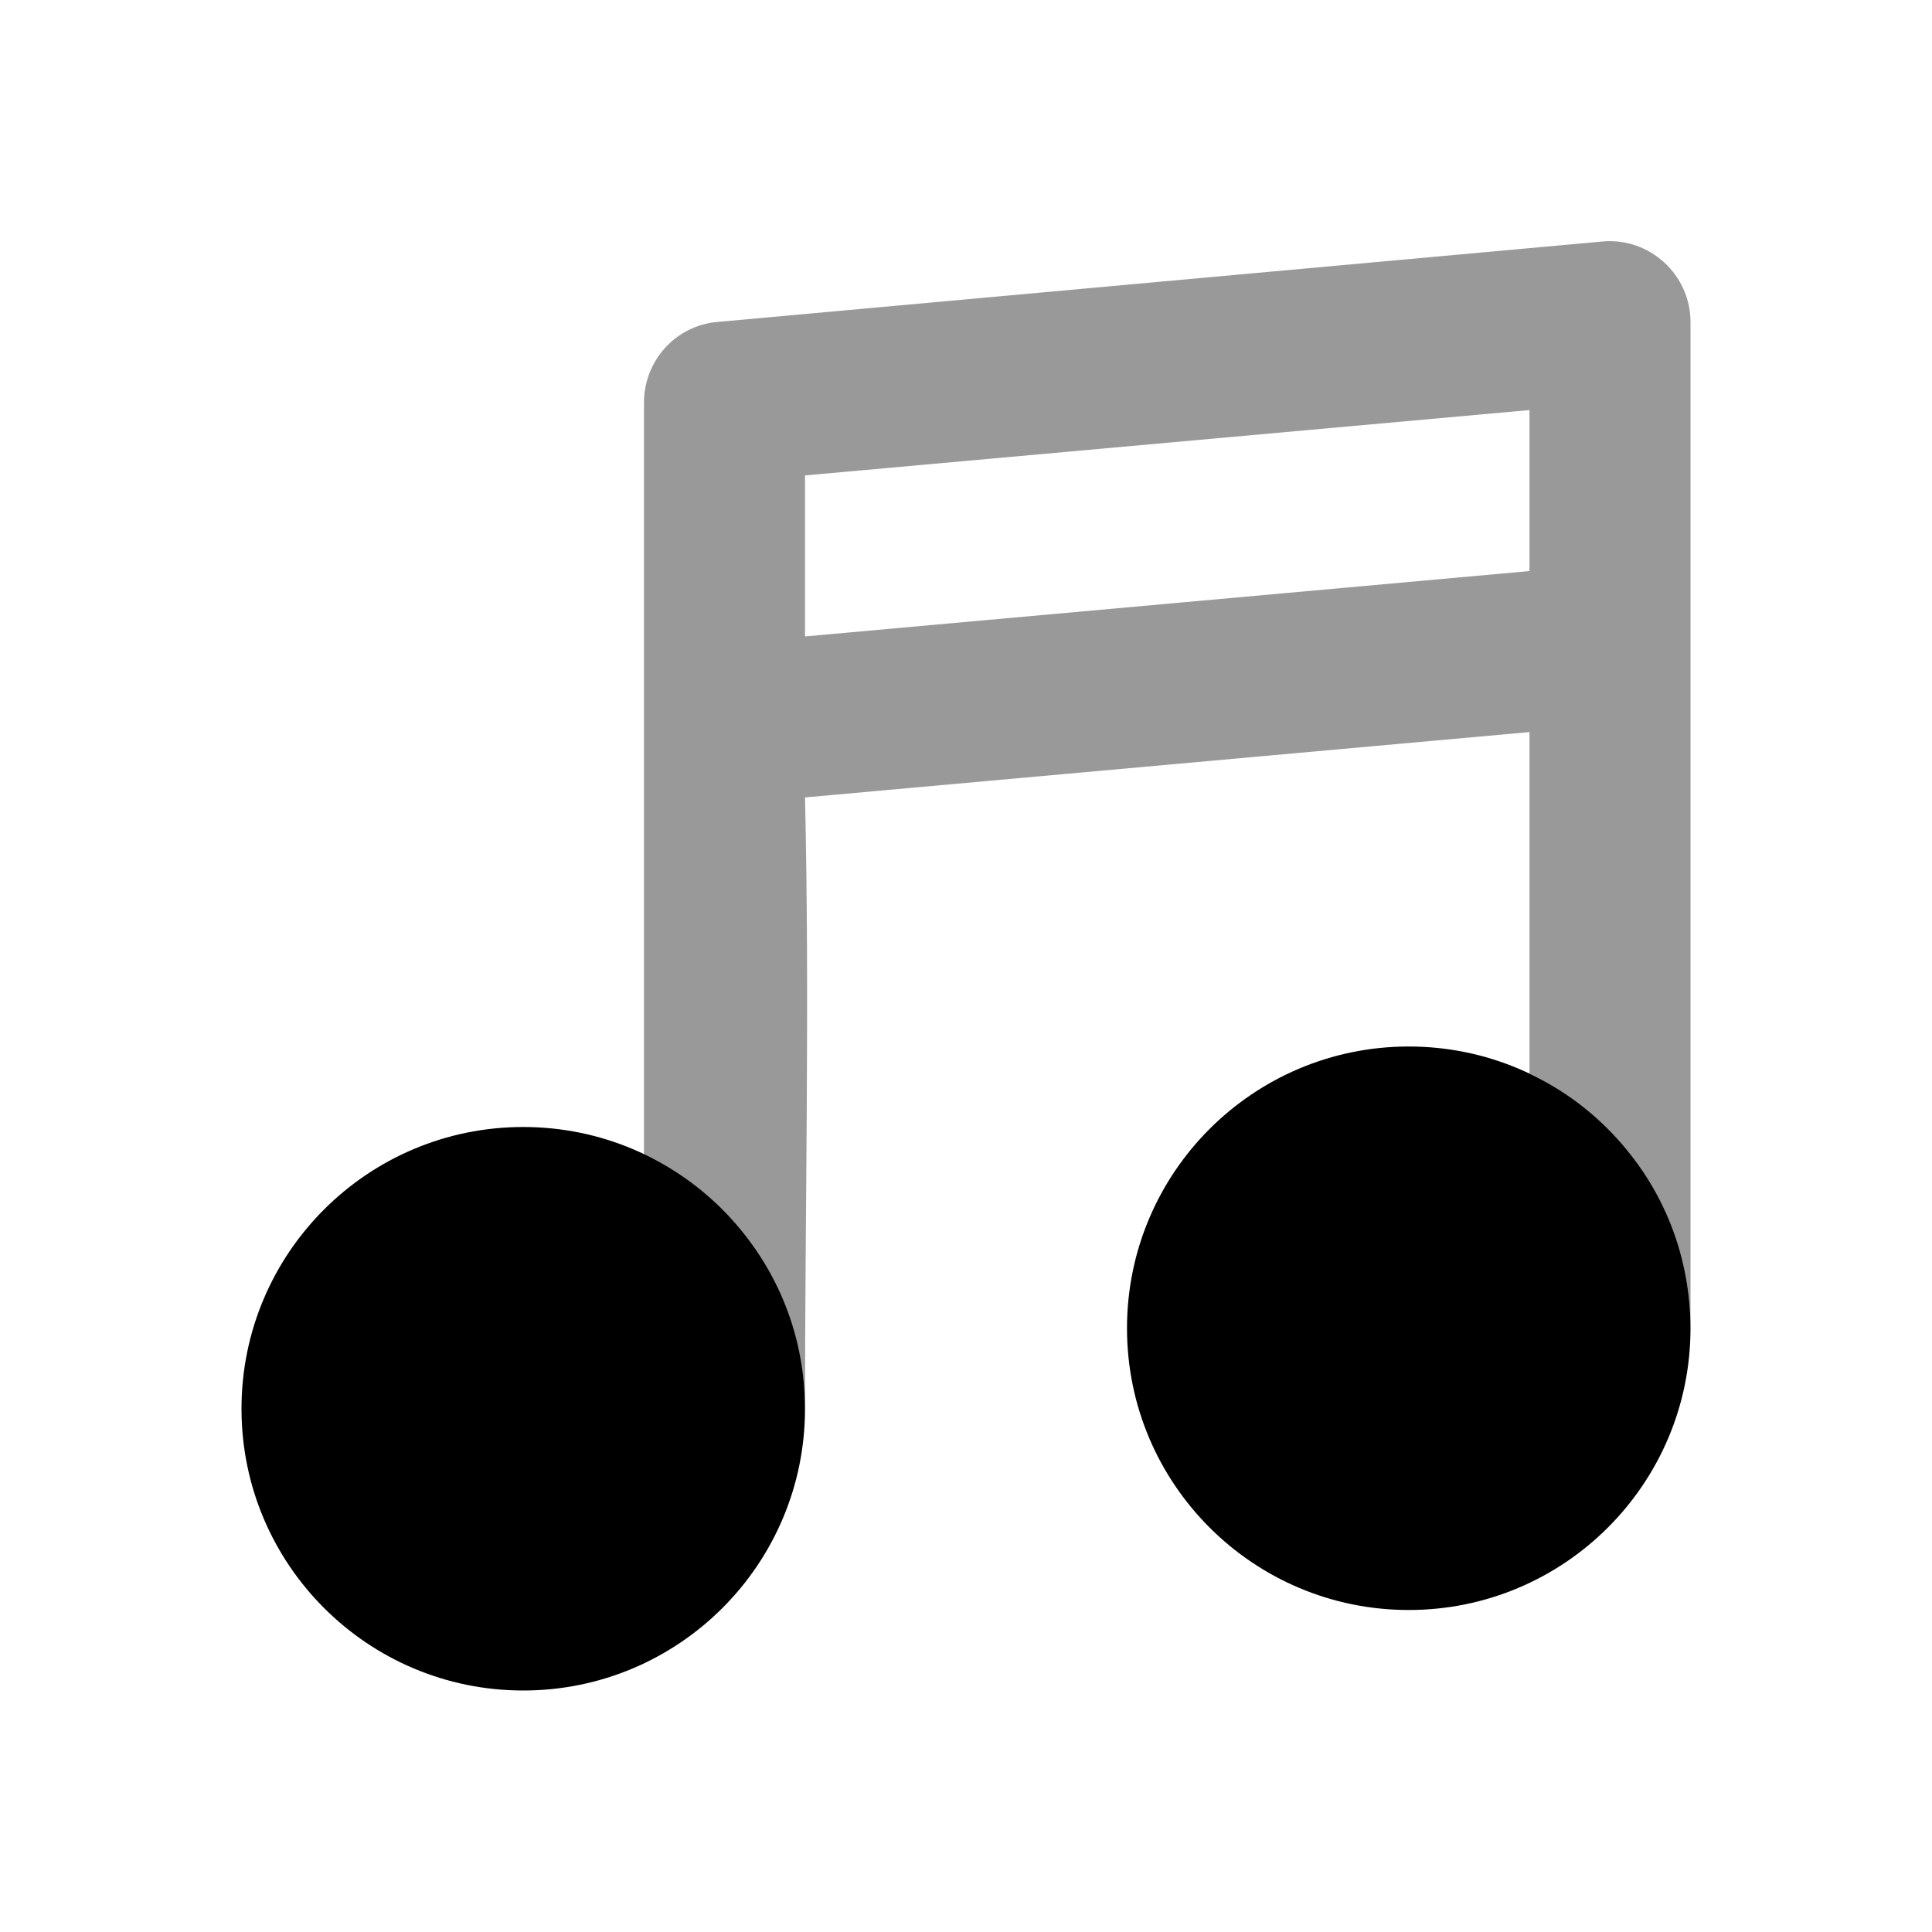 <svg width="24" height="24" viewBox="0 0 24 24" fill="none" xmlns="http://www.w3.org/2000/svg">
<path d="M19.906 3L8.906 4C8.391 4.047 8 4.483 8 5V9.094V14.344C8.293 14.461 8.933 14.863 9.367 15.492C9.81 16.133 10.001 16.859 10 17.5C10 15.064 10.059 12.414 10 9.906L19 9.094V13.336C19.332 13.488 20.078 13.953 20.492 14.699C20.62 14.93 21 15.535 21 16.5C21 12.333 21 8.167 21 4C21 3.412 20.492 2.947 19.906 3ZM19 5.094V7.094L10 7.906V5.906L19 5.094Z" fill="black" fill-opacity="0.4"/>
<path fill-rule="evenodd" clip-rule="evenodd" d="M17.5 13C15.567 13 14 14.567 14 16.5C14 18.433 15.567 20 17.5 20C19.433 20 21 18.433 21 16.5C21 14.567 19.433 13 17.5 13ZM6.5 14C4.567 14 3 15.567 3 17.5C3 19.433 4.567 21 6.5 21C8.433 21 10 19.433 10 17.5C10 15.567 8.433 14 6.5 14Z" fill="black"/>
</svg>
